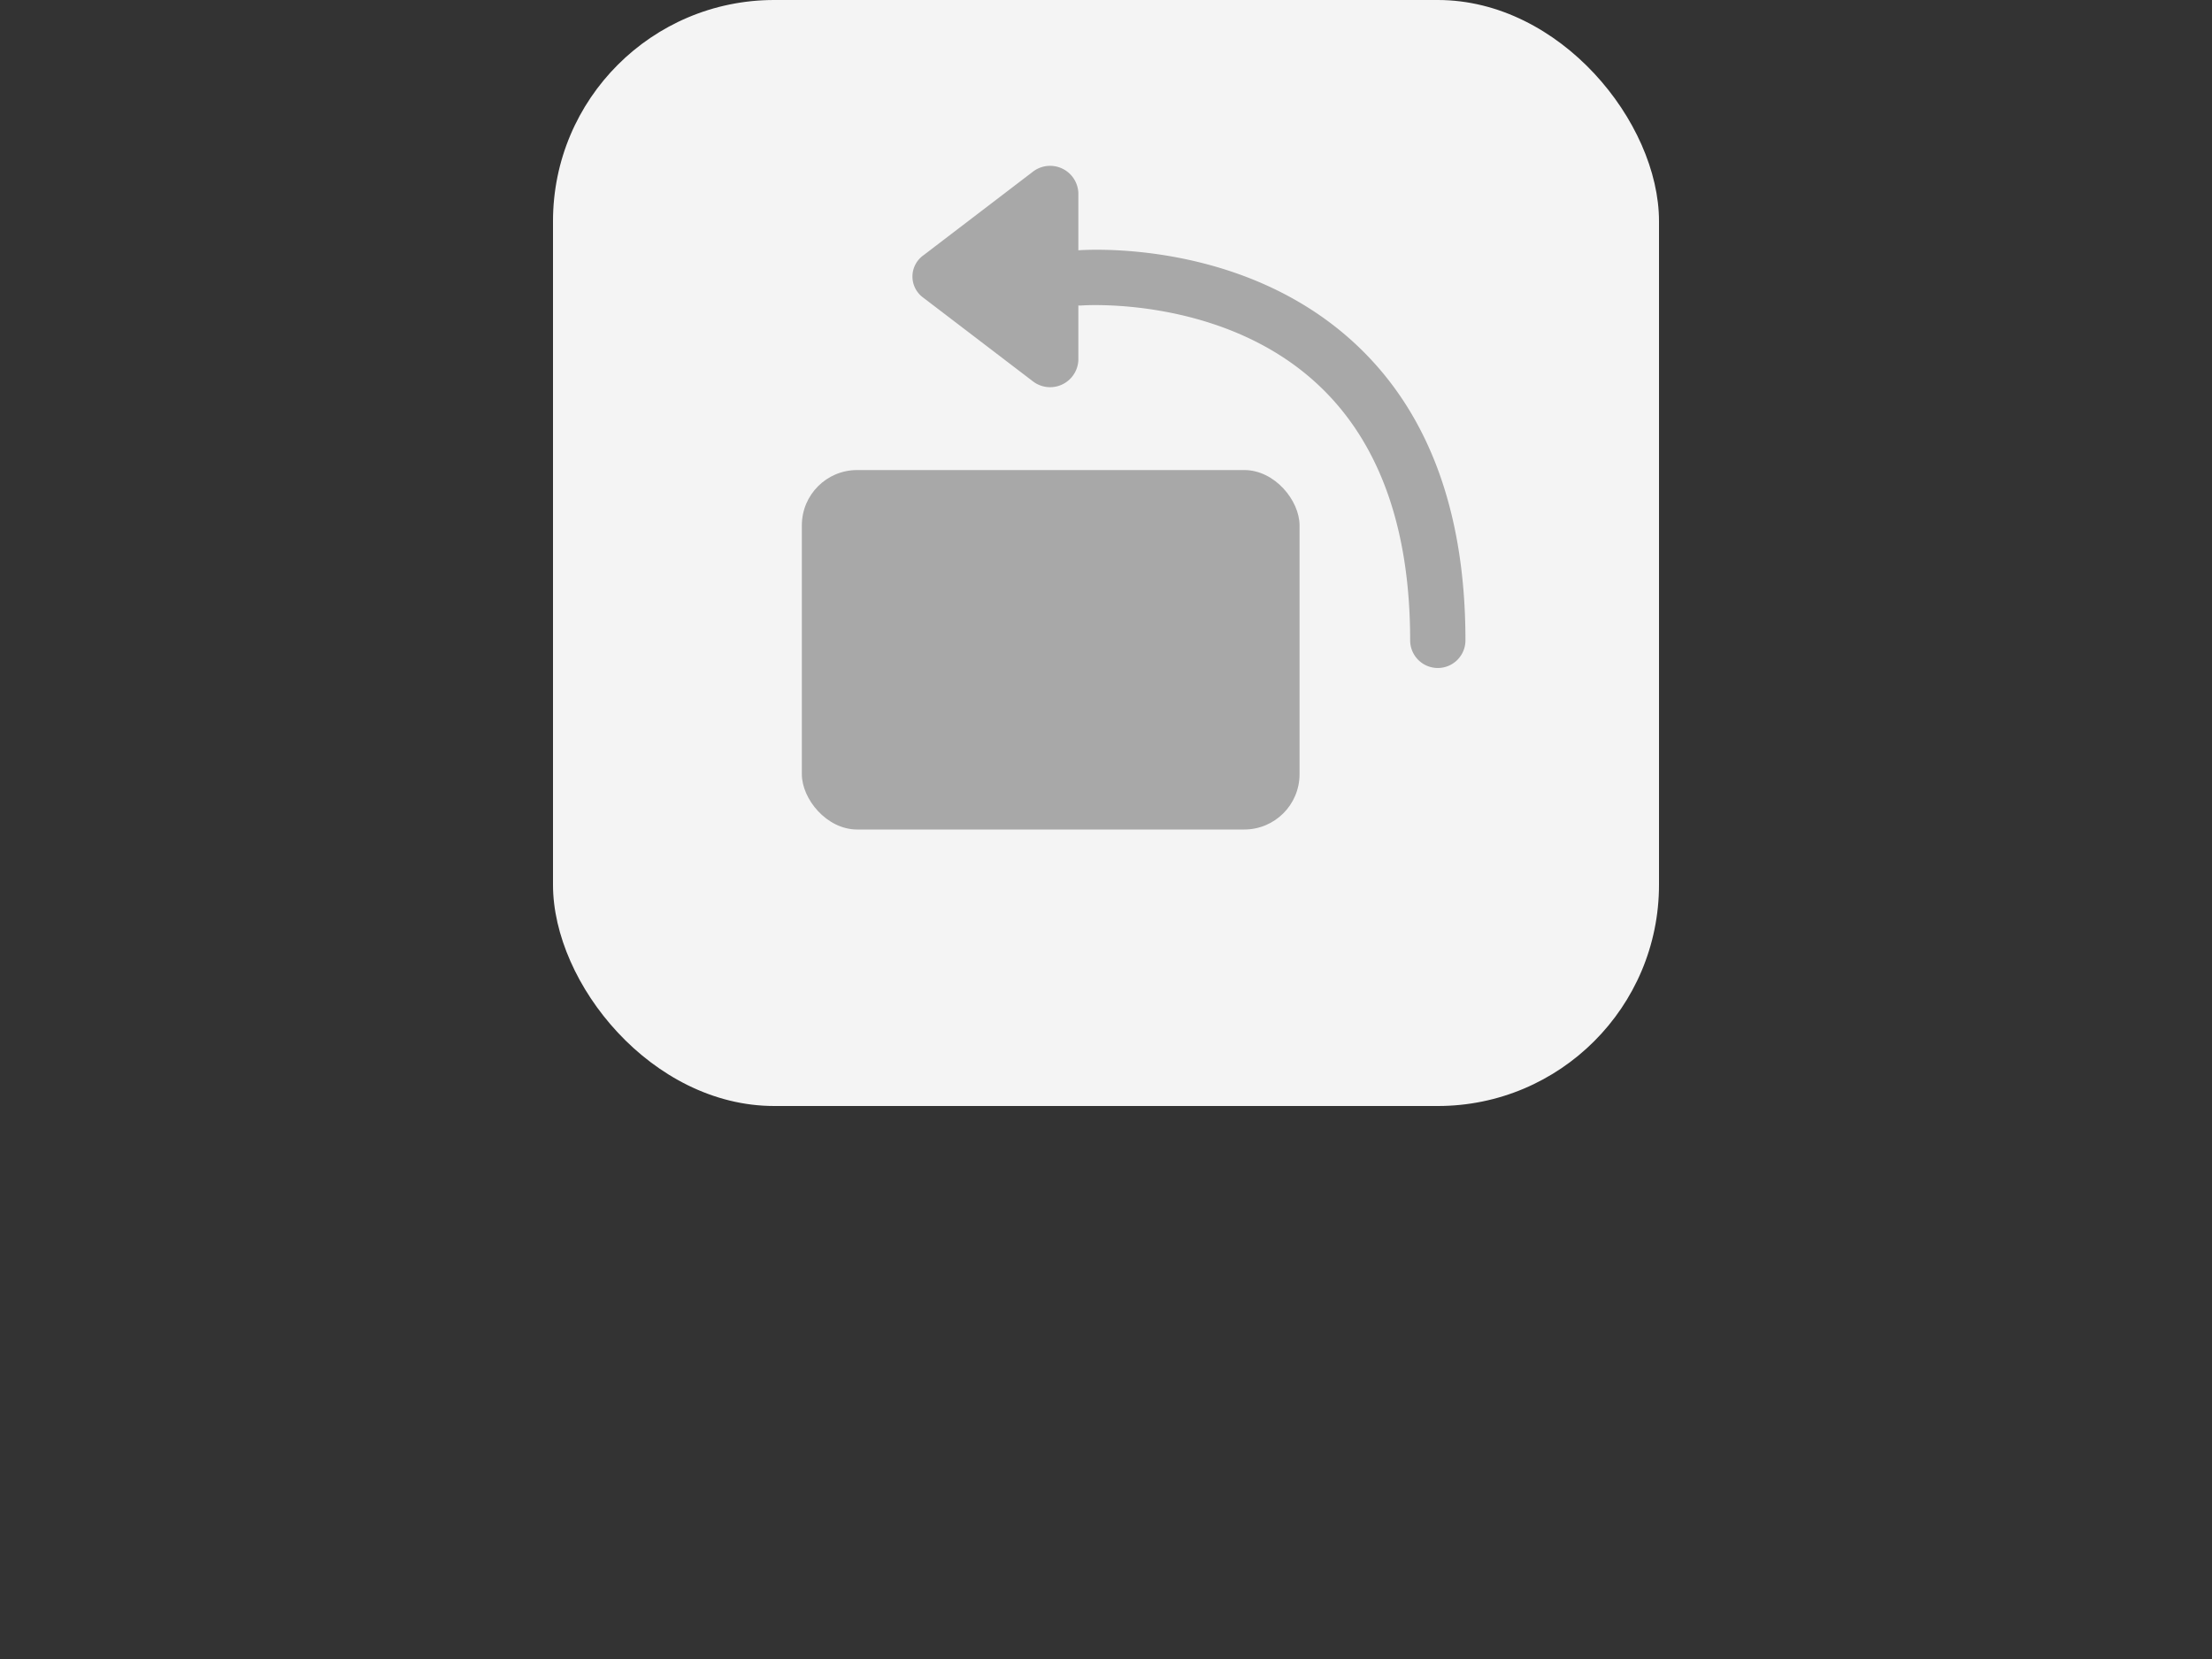 <svg xmlns="http://www.w3.org/2000/svg" xmlns:xlink="http://www.w3.org/1999/xlink" width="80" height="60" viewBox="0 0 80 60">
  <rect x="0" y="0" width="80" height="60" fill="#333333" stroke="none"/>
  <defs>
    <clipPath id="clip-rotate-disable">
      <rect width="80" height="60"/>
    </clipPath>
  </defs>
  <g id="rotate-disable" clip-path="url(#clip-rotate-disable)">
    <rect id="占位" width="80" height="60" fill="none" opacity="0.272"/>
    <g id="左侧边栏-icon-bg" transform="translate(20)">
      <rect id="左侧边栏-icon-bg-2" data-name="左侧边栏-icon-bg" width="40" height="40" rx="8" fill="#f4f4f4"/>
    </g>
    <g id="组_1935" data-name="组 1935" transform="translate(20 0.159)">
      <g id="组_1932" data-name="组 1932" transform="translate(0 -0.159)">
        <rect id="矩形_525" data-name="矩形 525" width="18" height="13" rx="2" transform="translate(9 17)" fill="#a8a8a8"/>
      </g>
      <g id="组_1933" data-name="组 1933">
        <path id="路径_1599" data-name="路径 1599" d="M32,24a1,1,0,0,1-1-1c0-4.09-1.131-7.211-3.362-9.275-3.442-3.188-8.447-2.841-8.5-2.837a1,1,0,0,1-.16-1.994c.239-.015,5.9-.432,10,3.347C31.648,14.7,33,18.32,33,23A1,1,0,0,1,32,24Z" fill="#a8a8a8"/>
      </g>
      <g id="组_1934" data-name="组 1934">
        <path id="路径_1600" data-name="路径 1600" d="M17.348,13.626,13.382,10.6a.942.942,0,0,1,0-1.515l3.966-3.028A1.022,1.022,0,0,1,19,6.812v6.057A1.022,1.022,0,0,1,17.348,13.626Z" fill="#a8a8a8"/>
      </g>
    </g>
  </g>
</svg>
